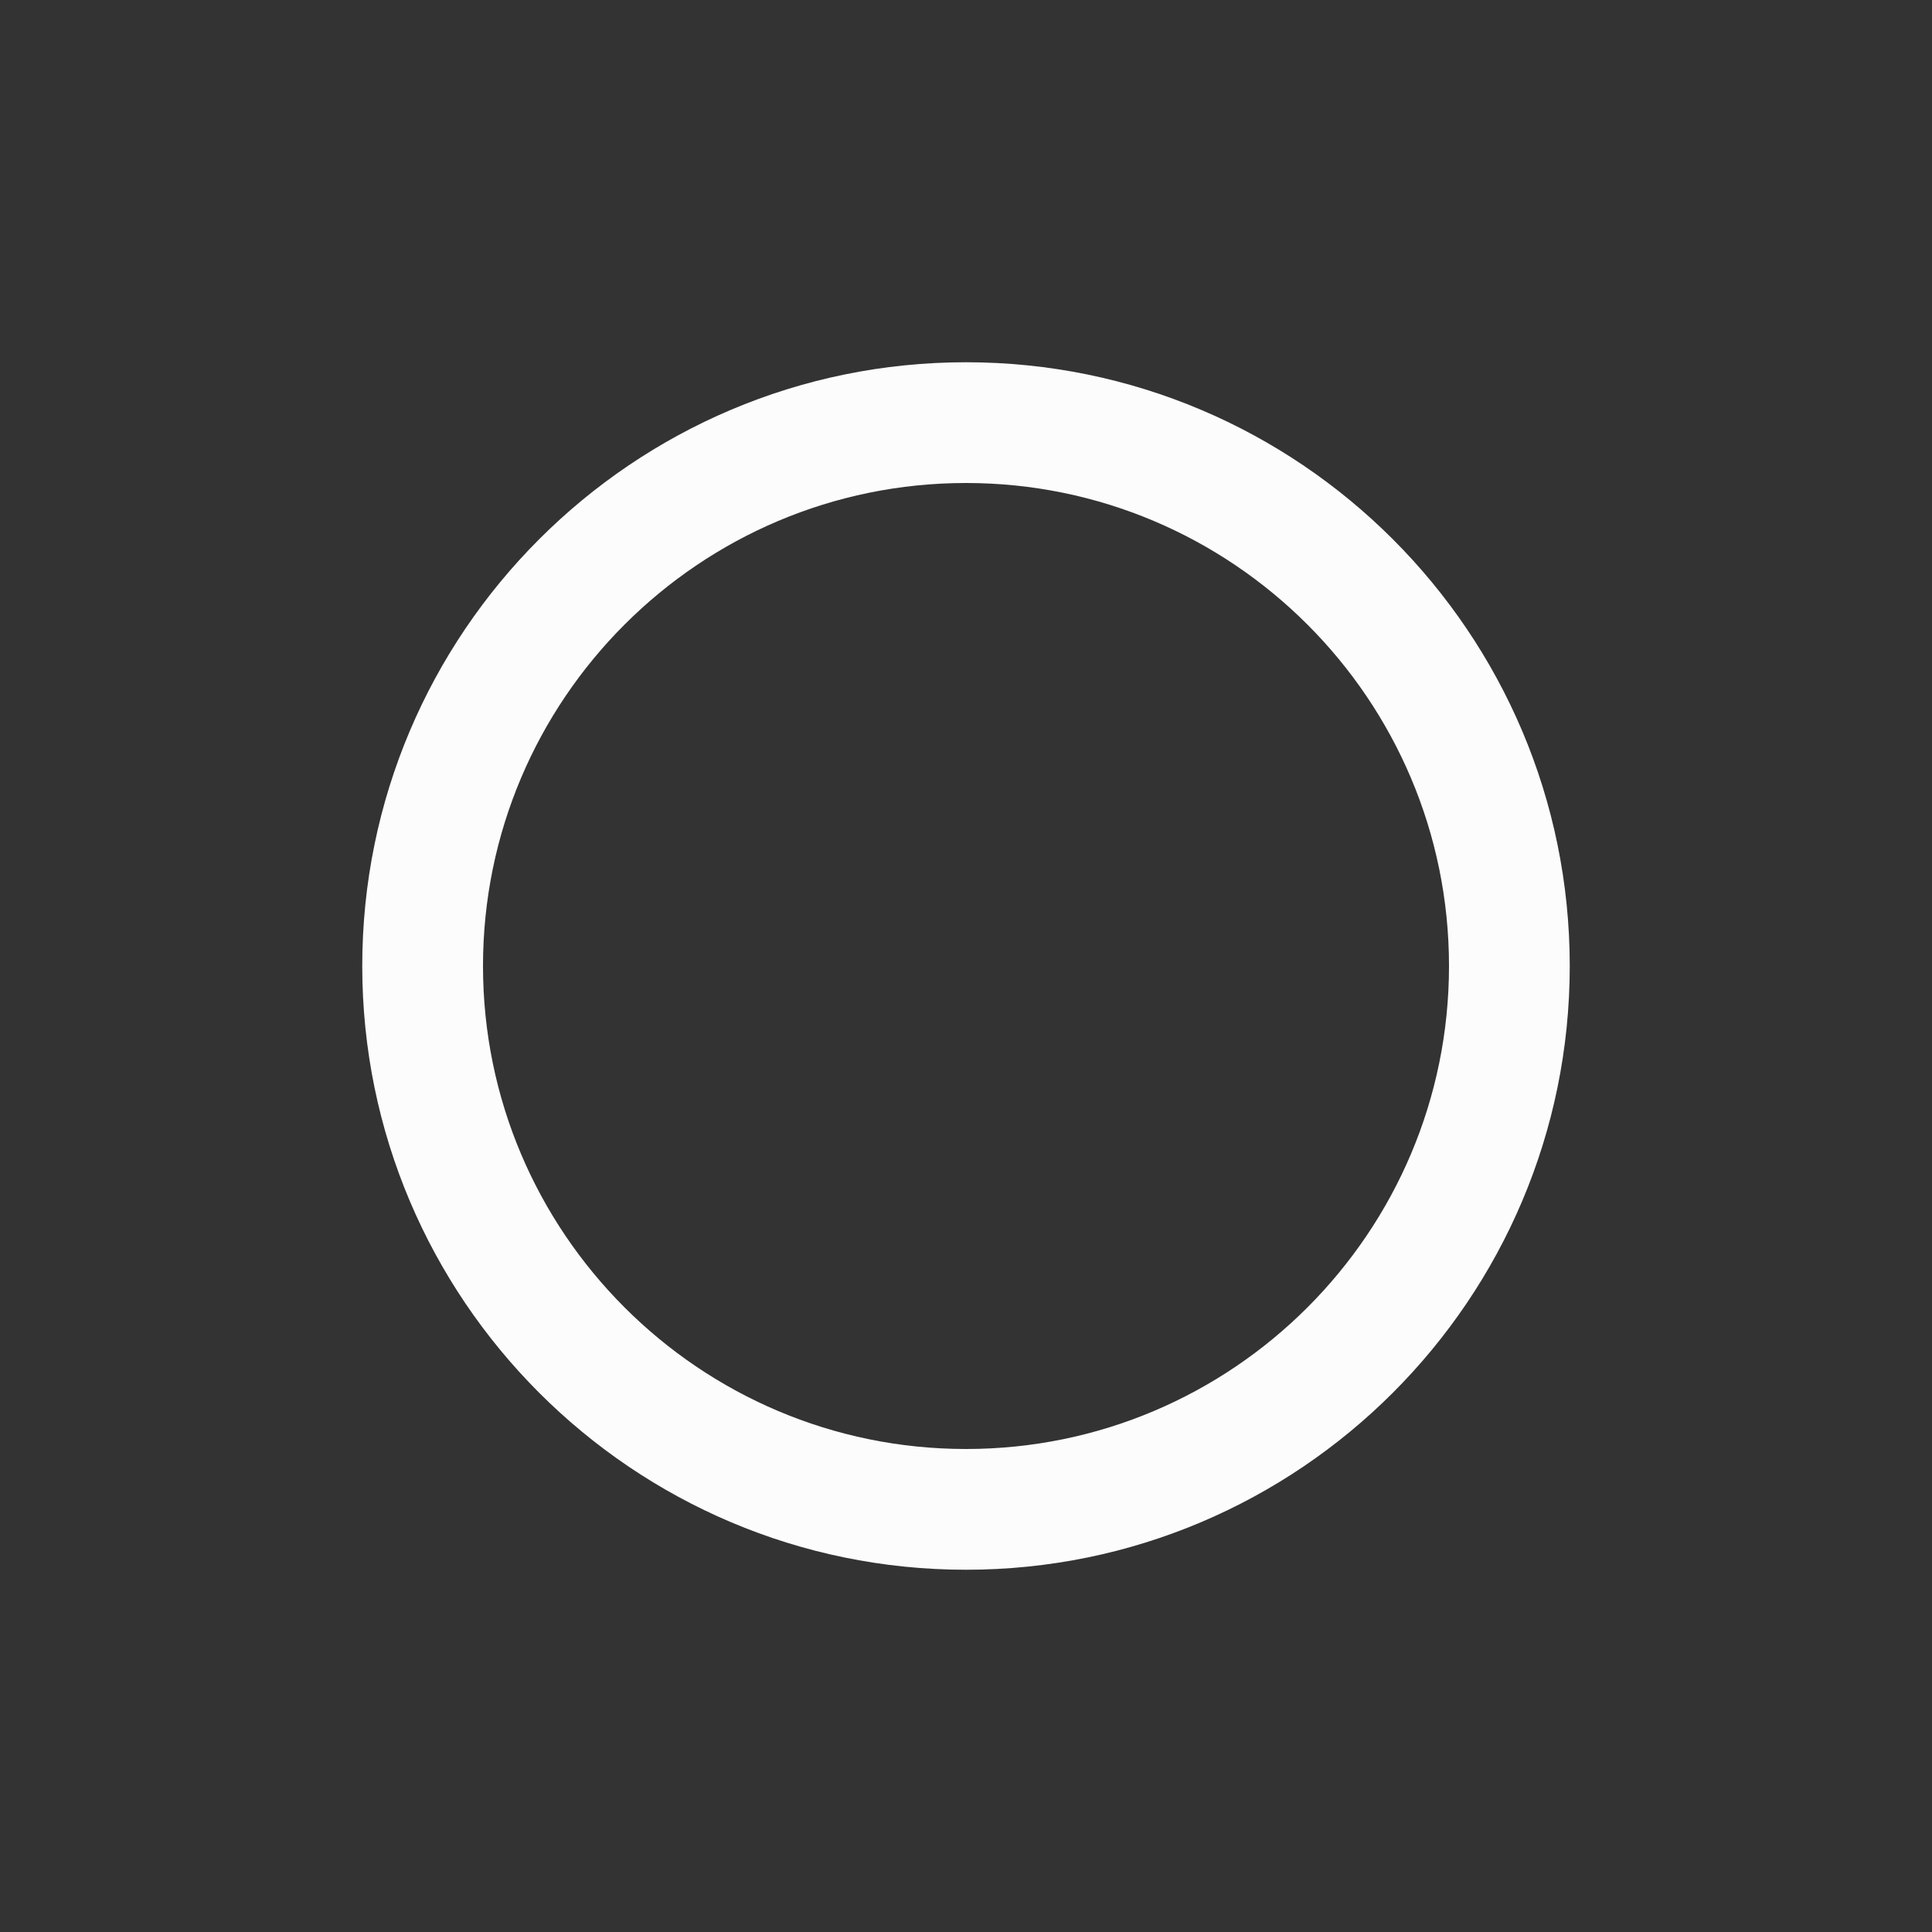 <svg xmlns="http://www.w3.org/2000/svg" width="16" height="16">
<rect width="100%" height="100%" fill="#333333" stroke="none"/>
<path fill="#fcfcfc" d="M8 3C5.241 3 3 5.241 3 8s2.241 5 5 5 5-2.241 5-5-2.241-5-5-5m0 1c2.207 0 4 1.793 4 4s-1.793 4-4 4-4-1.793-4-4 1.793-4 4-4" color="#fcfcfc" overflow="visible" style="marker:none"/>
</svg>
